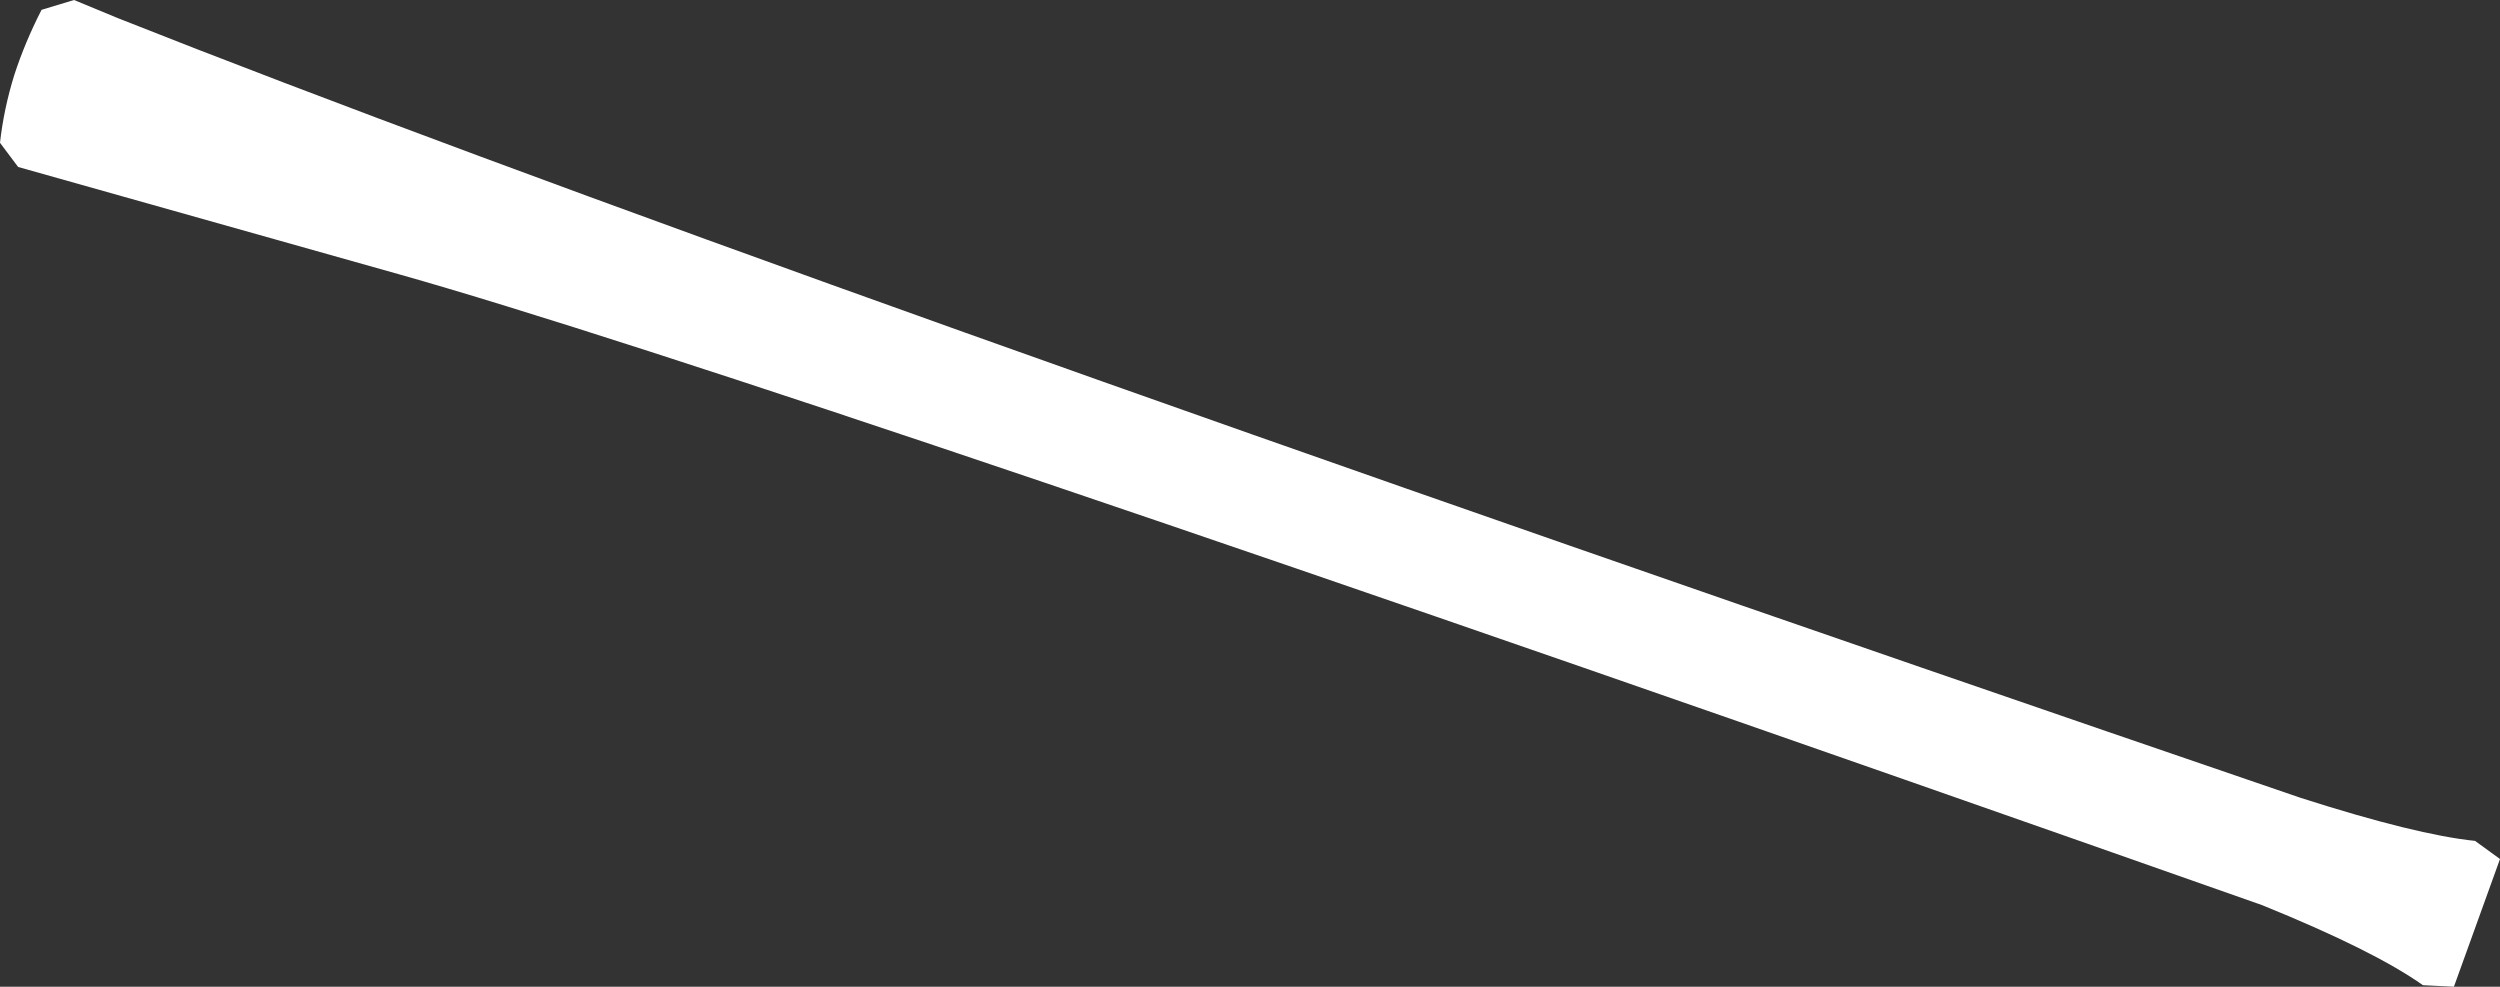 <?xml version="1.0" encoding="UTF-8" standalone="no"?>
<svg xmlns:xlink="http://www.w3.org/1999/xlink" height="65.3px" width="165.45px" xmlns="http://www.w3.org/2000/svg">
  <rect width="100%" height="100%" fill="#333333" stroke="none"/>
  <g transform="matrix(1.0, 0.0, 0.0, 1.0, -261.85, -337.05)">
    <path d="M425.65 392.7 L427.3 393.9 424.25 402.35 422.2 402.25 Q418.95 399.95 411.55 396.95 312.2 361.95 288.25 355.2 L263.05 348.1 261.85 346.5 Q262.1 344.25 262.8 342.0 263.5 339.85 264.6 337.7 L266.75 337.05 269.65 338.25 Q309.35 354.0 414.1 389.85 421.75 392.3 425.65 392.7" fill="#ffffff" fill-rule="evenodd" stroke="none"/>
  </g>
</svg>

